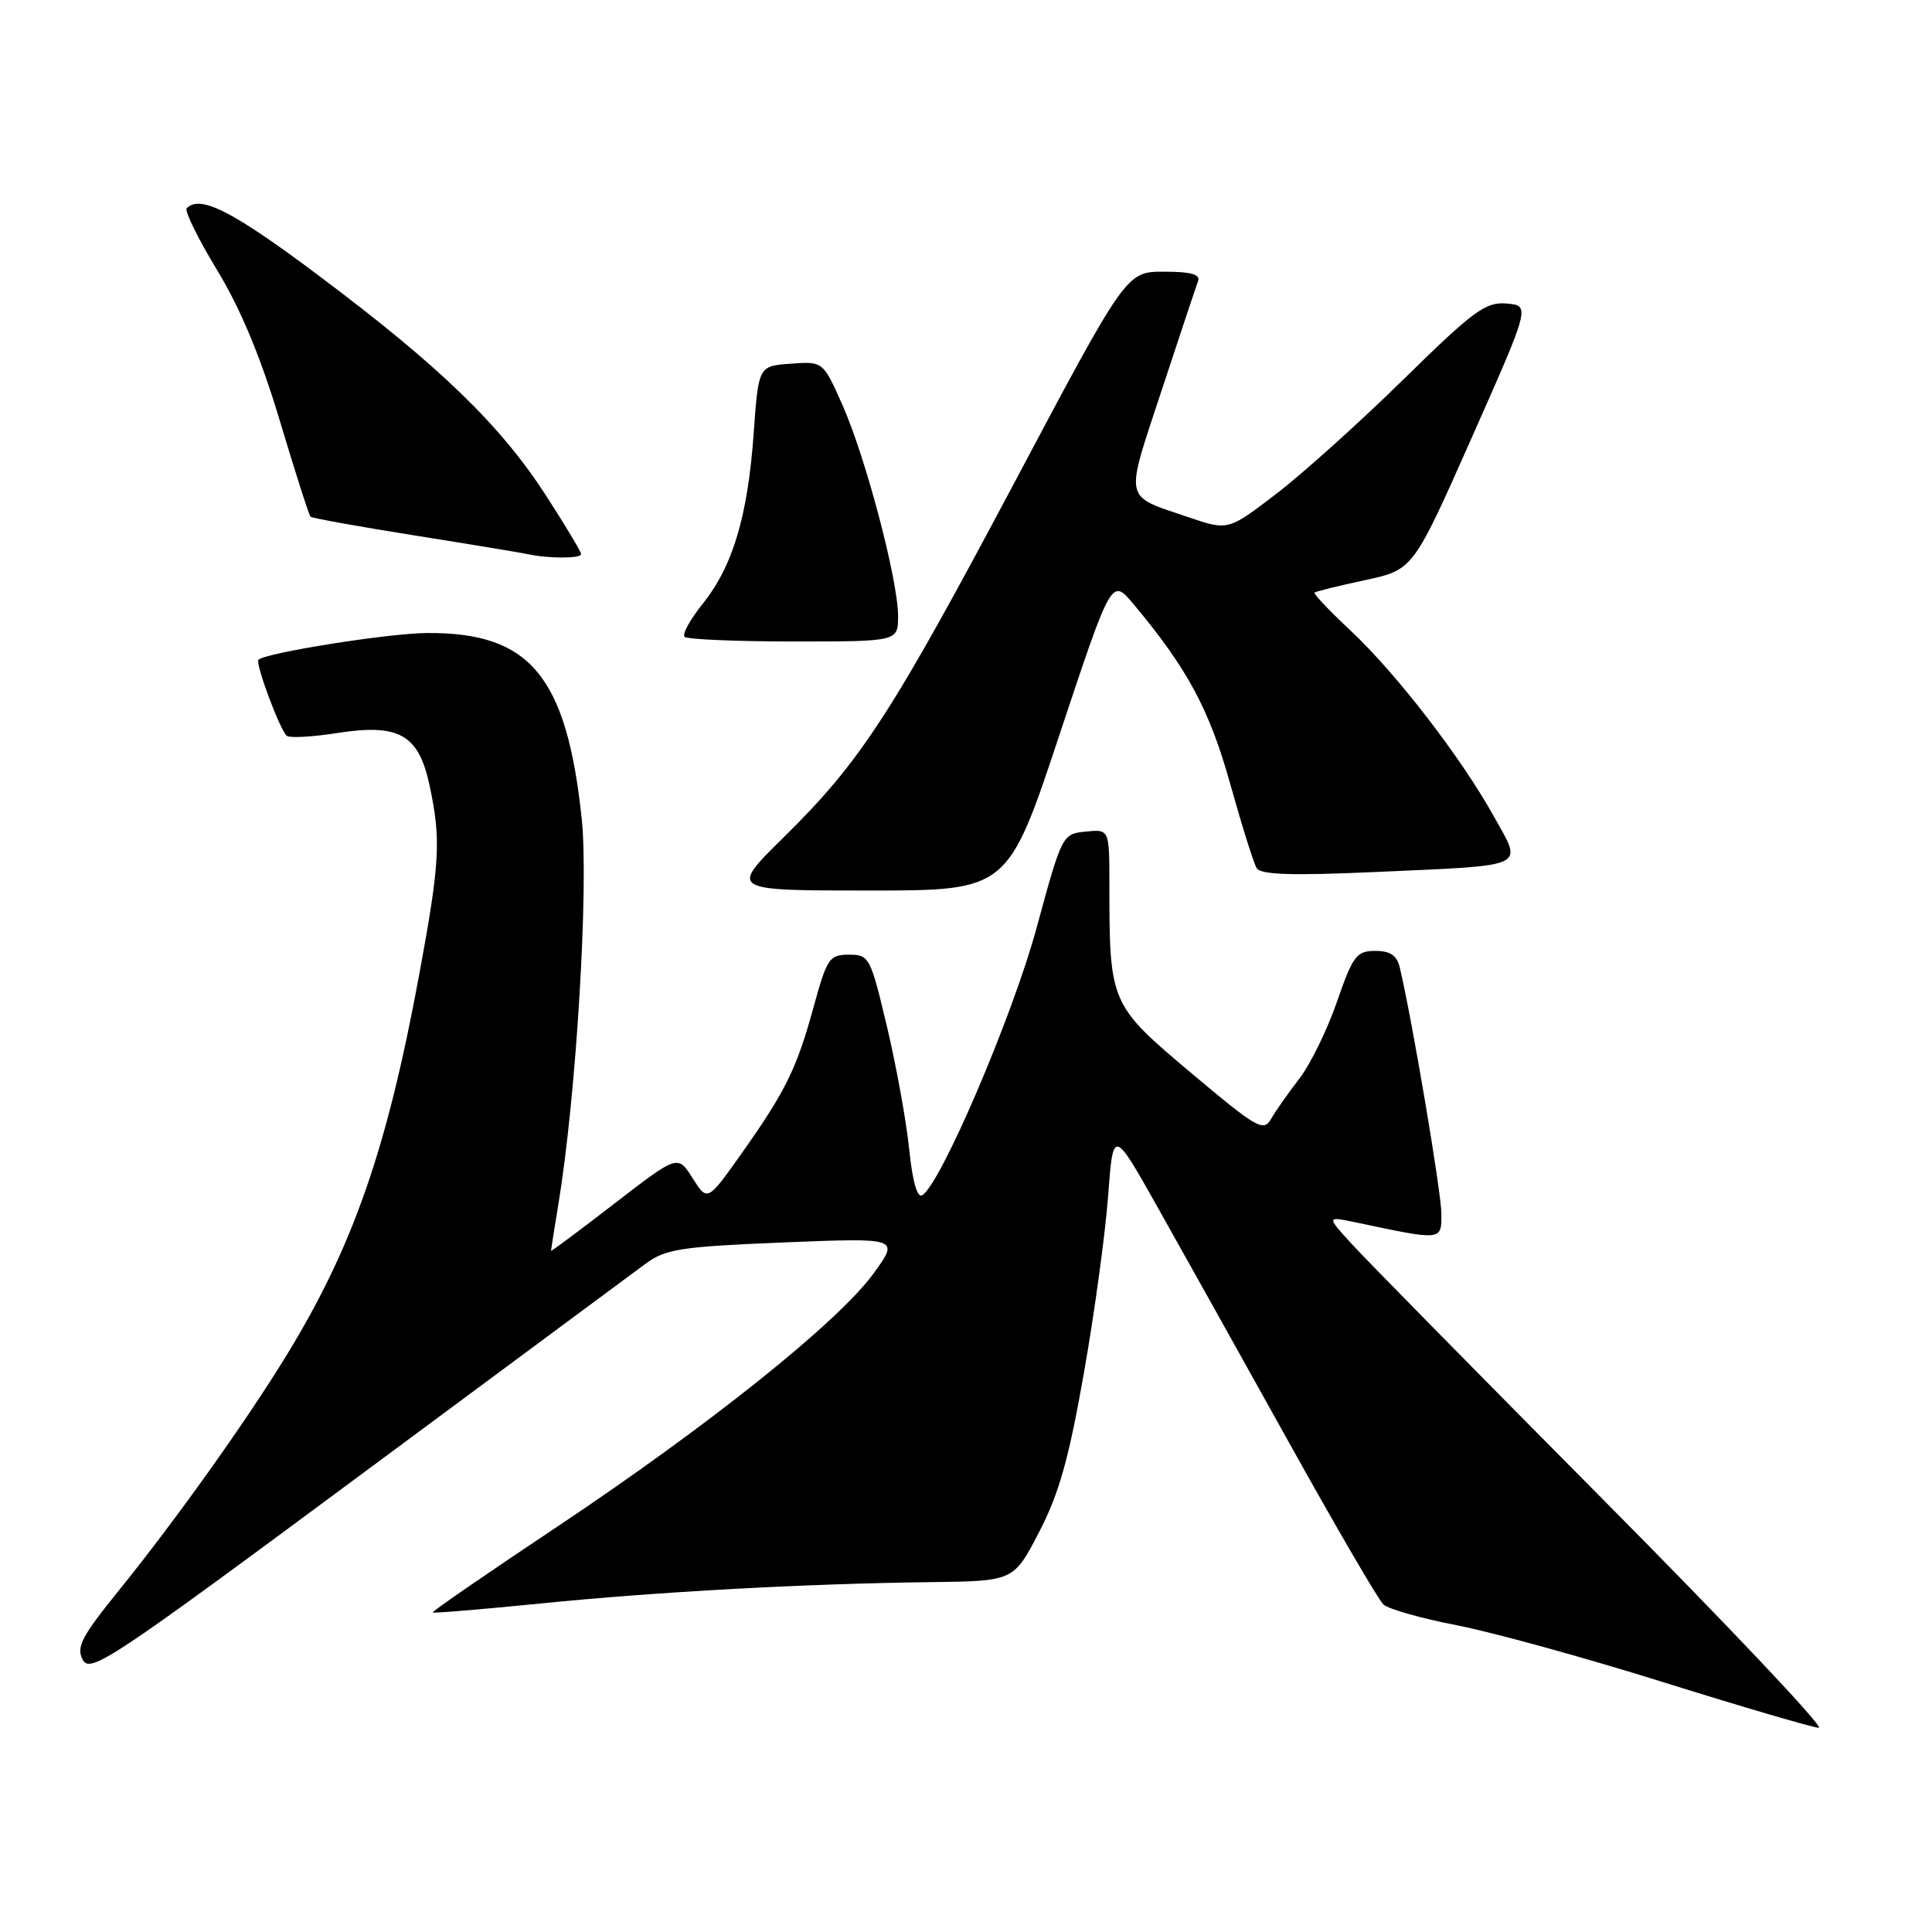 <?xml version="1.0" encoding="UTF-8" standalone="no"?>
<!DOCTYPE svg PUBLIC "-//W3C//DTD SVG 1.1//EN" "http://www.w3.org/Graphics/SVG/1.1/DTD/svg11.dtd" >
<svg xmlns="http://www.w3.org/2000/svg" xmlns:xlink="http://www.w3.org/1999/xlink" version="1.1" viewBox="0 0 256 256">
 <g >
 <path fill="currentColor"
d=" M 212.47 198.75 C 195.96 182.11 180.95 166.85 179.11 164.83 C 175.76 161.16 175.76 161.16 179.63 161.97 C 191.19 164.41 191.00 164.43 190.99 160.80 C 190.98 157.98 187.12 135.13 185.49 128.25 C 185.10 126.60 184.24 126.00 182.23 126.00 C 179.75 126.00 179.27 126.63 177.15 132.75 C 175.87 136.46 173.62 141.05 172.16 142.94 C 170.70 144.83 169.01 147.23 168.42 148.27 C 167.43 150.01 166.54 149.50 157.82 142.16 C 147.11 133.16 147.00 132.91 147.00 117.30 C 147.00 109.87 147.00 109.87 143.87 110.19 C 140.76 110.50 140.72 110.57 137.34 123.00 C 134.15 134.70 124.67 156.85 122.21 158.37 C 121.54 158.78 120.91 156.56 120.47 152.26 C 120.09 148.54 118.76 141.22 117.52 136.00 C 115.34 126.82 115.18 126.50 112.49 126.50 C 109.90 126.50 109.58 126.98 107.83 133.34 C 105.57 141.61 104.10 144.59 98.25 152.86 C 93.74 159.22 93.74 159.22 91.77 156.11 C 89.81 153.00 89.81 153.00 81.40 159.49 C 76.78 163.06 73.00 165.87 73.01 165.74 C 73.01 165.61 73.46 162.80 74.00 159.50 C 76.36 145.15 78.03 117.48 77.08 108.47 C 75.07 89.57 70.23 83.77 56.56 83.88 C 51.45 83.91 35.20 86.50 34.25 87.42 C 33.78 87.88 37.19 97.00 38.04 97.52 C 38.50 97.81 41.50 97.63 44.69 97.13 C 52.86 95.85 55.47 97.32 56.91 104.03 C 58.46 111.26 58.30 114.23 55.54 129.18 C 51.27 152.29 46.80 165.13 38.02 179.50 C 32.62 188.33 23.32 201.38 15.76 210.73 C 10.79 216.87 10.07 218.26 10.97 219.94 C 11.95 221.77 14.81 219.87 47.27 195.81 C 66.64 181.45 83.85 168.70 85.50 167.48 C 88.18 165.50 90.13 165.19 103.84 164.63 C 119.19 164.01 119.19 164.01 115.74 168.75 C 111.07 175.18 94.00 188.84 73.81 202.31 C 64.62 208.43 57.21 213.54 57.33 213.66 C 57.45 213.78 63.83 213.25 71.52 212.48 C 87.00 210.92 106.76 209.84 123.41 209.64 C 134.32 209.50 134.32 209.50 137.69 203.00 C 140.32 197.94 141.63 193.28 143.61 182.00 C 145.02 174.03 146.46 163.45 146.83 158.50 C 147.50 149.50 147.50 149.50 153.41 160.00 C 156.66 165.78 164.45 179.72 170.72 191.00 C 176.99 202.28 182.65 212.00 183.31 212.60 C 183.96 213.21 188.32 214.44 193.00 215.35 C 197.68 216.25 210.05 219.66 220.50 222.93 C 230.95 226.20 240.17 228.90 240.99 228.94 C 241.82 228.97 228.98 215.39 212.47 198.75 Z  M 140.41 97.29 C 147.29 76.58 147.29 76.58 150.19 80.04 C 157.33 88.57 160.26 94.02 163.00 103.84 C 164.54 109.35 166.12 114.39 166.52 115.04 C 167.06 115.91 171.22 116.04 182.38 115.54 C 202.76 114.62 201.79 115.08 197.94 108.17 C 193.59 100.34 184.98 89.19 178.93 83.53 C 176.15 80.93 174.01 78.67 174.18 78.52 C 174.36 78.37 177.37 77.62 180.88 76.87 C 187.25 75.50 187.25 75.50 195.01 58.00 C 202.77 40.50 202.77 40.50 199.64 40.22 C 196.86 39.98 195.29 41.13 186.00 50.24 C 180.22 55.91 172.63 62.74 169.12 65.43 C 162.73 70.32 162.73 70.32 157.47 68.53 C 148.79 65.58 149.01 66.65 153.90 51.80 C 156.31 44.48 158.49 37.94 158.75 37.25 C 159.08 36.35 157.80 36.00 154.23 36.00 C 149.25 36.00 149.25 36.00 134.52 63.75 C 118.07 94.72 114.05 100.90 103.78 111.01 C 96.68 118.00 96.68 118.00 115.11 118.00 C 133.54 118.00 133.54 118.00 140.41 97.29 Z  M 119.00 81.63 C 119.00 76.88 114.71 60.61 111.64 53.69 C 109.06 47.88 109.06 47.88 104.78 48.19 C 100.50 48.50 100.50 48.50 99.86 57.50 C 99.07 68.44 97.09 75.06 93.10 80.02 C 91.45 82.08 90.37 84.04 90.71 84.38 C 91.05 84.72 97.56 85.00 105.17 85.00 C 119.00 85.00 119.00 85.00 119.00 81.63 Z  M 77.00 73.43 C 77.00 73.11 74.91 69.62 72.36 65.68 C 66.34 56.36 58.36 48.62 42.46 36.69 C 30.88 27.99 26.56 25.77 24.74 27.59 C 24.42 27.91 26.22 31.59 28.75 35.76 C 31.88 40.91 34.54 47.30 37.07 55.73 C 39.11 62.54 40.94 68.27 41.14 68.46 C 41.34 68.66 47.58 69.78 55.00 70.96 C 62.42 72.14 69.17 73.26 70.00 73.44 C 72.67 74.02 77.00 74.02 77.00 73.43 Z "/>
</g>
</svg>